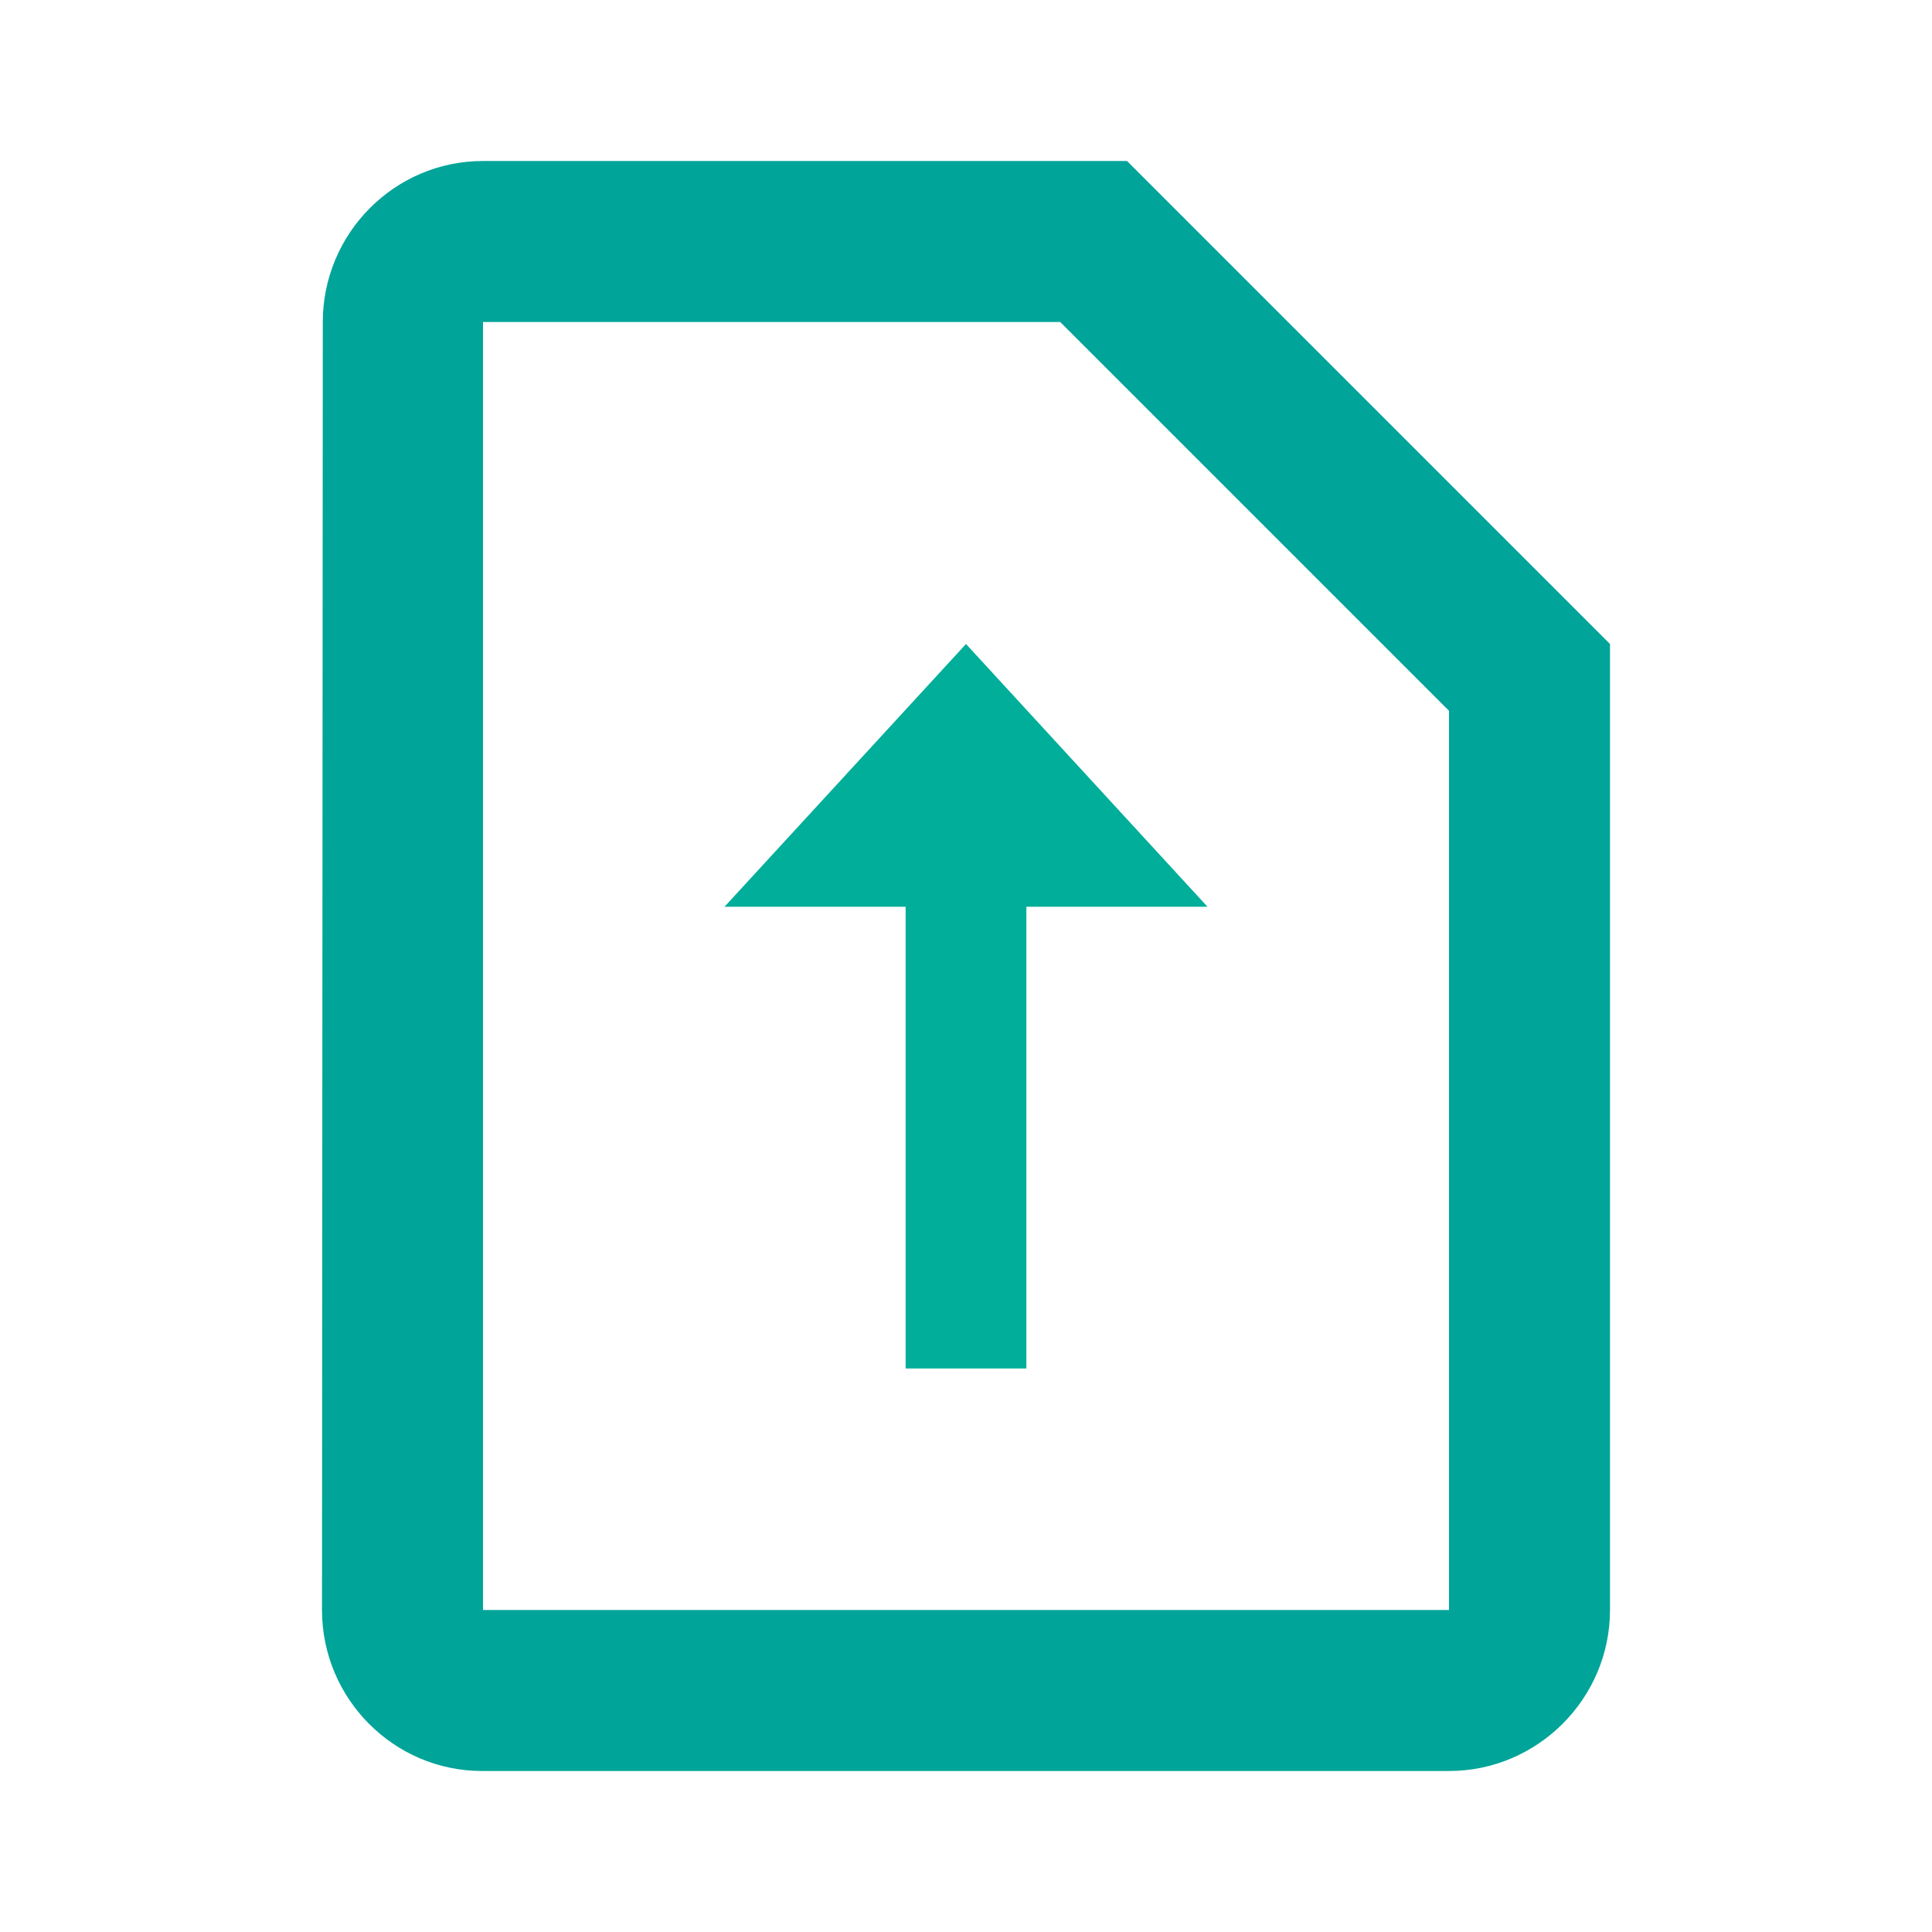 <svg width="24" height="24" viewBox="0 0 24 24" fill="none" xmlns="http://www.w3.org/2000/svg">
<path fill-rule="evenodd" clip-rule="evenodd" d="M6 2H14L20 8V20C20 21.1 19.1 22 18 22H5.99C4.89 22 4 21.1 4 20L4.01 4C4.01 2.9 4.9 2 6 2ZM6 20H18V8.83L13.17 4H6V20Z" fill="#00A499"/>
<path d="M11.25 11.264L11.25 17L12.75 17L12.75 11.264L15 11.264L12 8L9 11.264L11.25 11.264Z" fill="#00AE99"/>
</svg>

